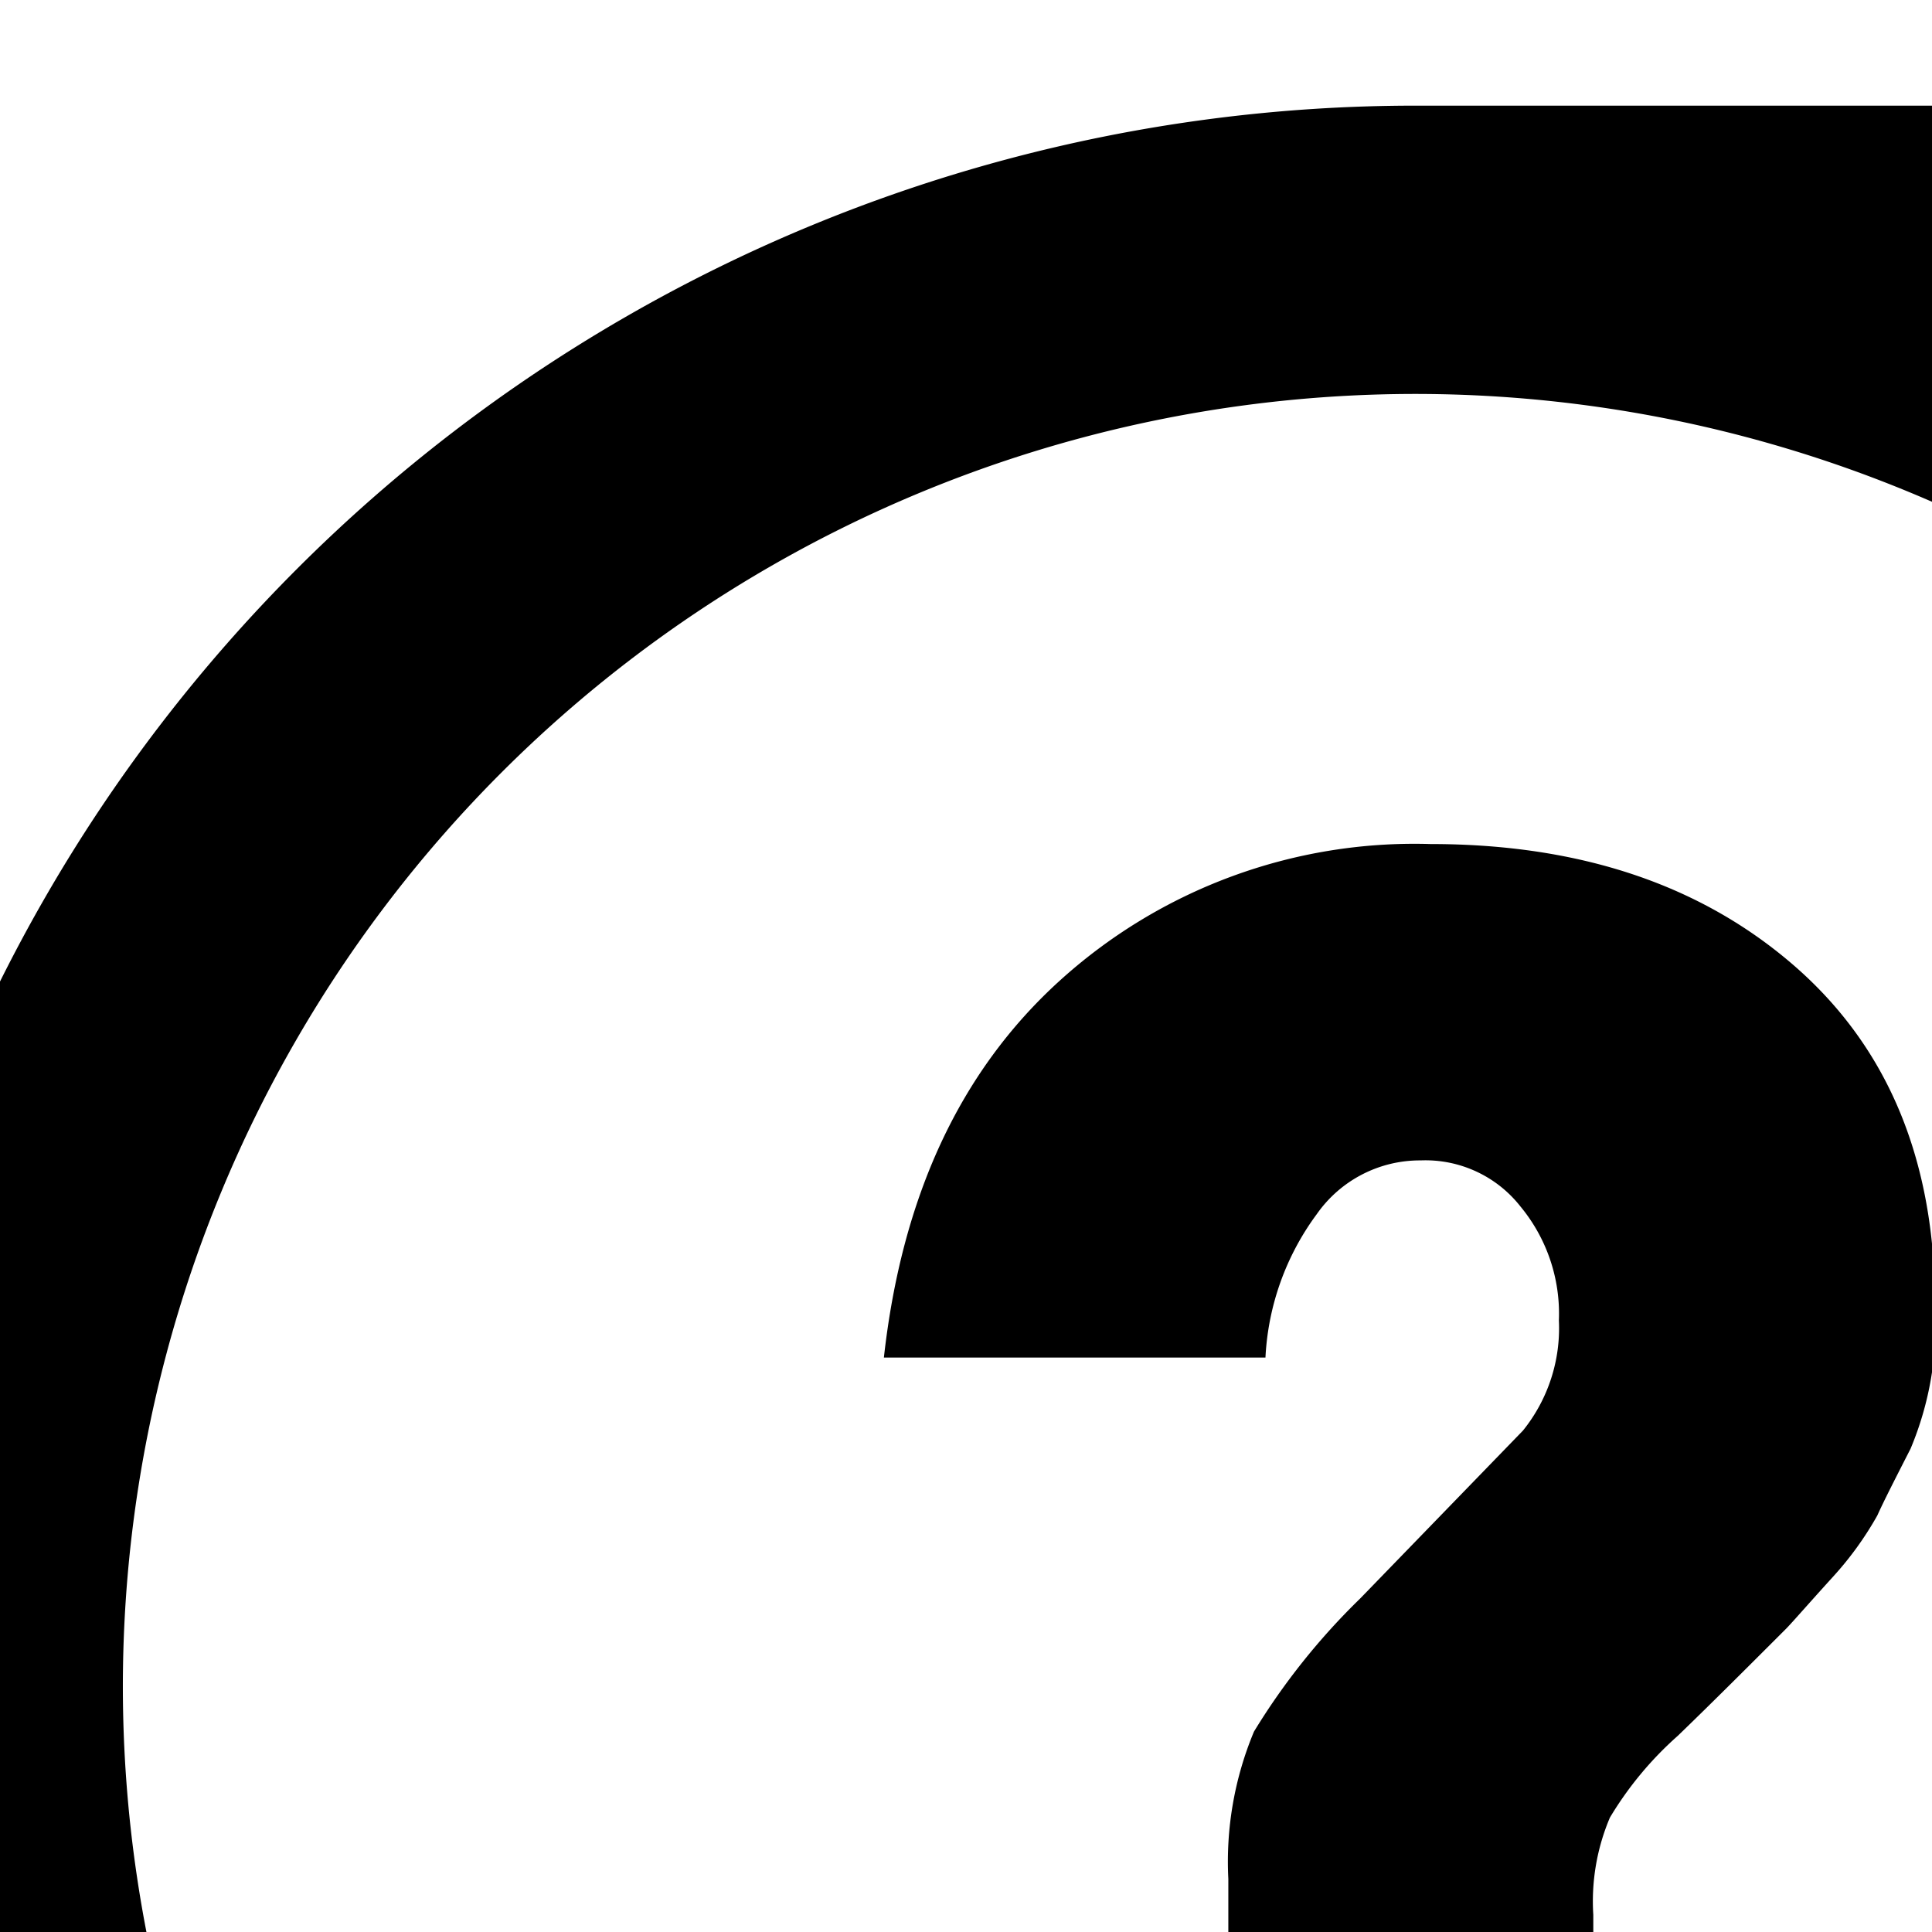 <?xml version="1.0" encoding="utf-8"?>
<!-- Generator: Adobe Illustrator 13.0.2, SVG Export Plug-In . SVG Version: 6.00 Build 14948)  -->
<!DOCTYPE svg PUBLIC "-//W3C//DTD SVG 1.0//EN" "http://www.w3.org/TR/2001/REC-SVG-20010904/DTD/svg10.dtd">
<svg version="1.0" id="Layer_1" xmlns="http://www.w3.org/2000/svg" xmlns:xlink="http://www.w3.org/1999/xlink" x="0px" y="0px"
   width="64px" height="64px" viewBox="5.5 -3.5 64 64" enable-background="new 5.5 -3.5 64 64" xml:space="preserve">
<g>
  <path class="cls-1" d="M1465.42,1606.12v52.38a52.38,52.38,0,0,1-52.38,52.38h-52.38V1658.5a52.38,52.38,0,0,1,52.38-52.38h52.38Zm-95.19,52.36a42.81,42.81,0,1,0,42.81-42.81A42.82,42.82,0,0,0,1370.23,1658.48Z" transform="translate(-1360.66 -1606.12)"/>
  <path class="cls-1" d="M1430.26,1645.86a10.64,10.64,0,0,1-.81,4.75c-0.51,1-.89,1.74-1.1,2.21a11,11,0,0,1-1.44,2c-0.81.89-1.32,1.48-1.57,1.74-1.27,1.27-2.46,2.46-3.6,3.56a11.53,11.53,0,0,0-2.25,2.71,7.1,7.1,0,0,0-.55,3.22v4.75h-12.09v-5.94a11.17,11.17,0,0,1,.85-4.88,22.46,22.46,0,0,1,3.52-4.41l5.39-5.56a5.4,5.4,0,0,0,1.19-3.65,5.57,5.57,0,0,0-1.27-3.77,4,4,0,0,0-3.31-1.53,4.17,4.17,0,0,0-3.44,1.78,8.71,8.71,0,0,0-1.7,4.75h-12.64c0.59-5.3,2.5-9.46,5.81-12.47a17.49,17.49,0,0,1,12.3-4.54q7.44,0,12.09,4.07C1428.74,1637.37,1430.26,1641.11,1430.26,1645.86Z" transform="translate(-1360.66 -1606.12)"/>
  <path class="cls-1" d="M1418,1676.05a7,7,0,1,0,0,9.88A7,7,0,0,0,1418,1676.05Z" transform="translate(-1360.66 -1606.12)"/>
</g>
</svg>
